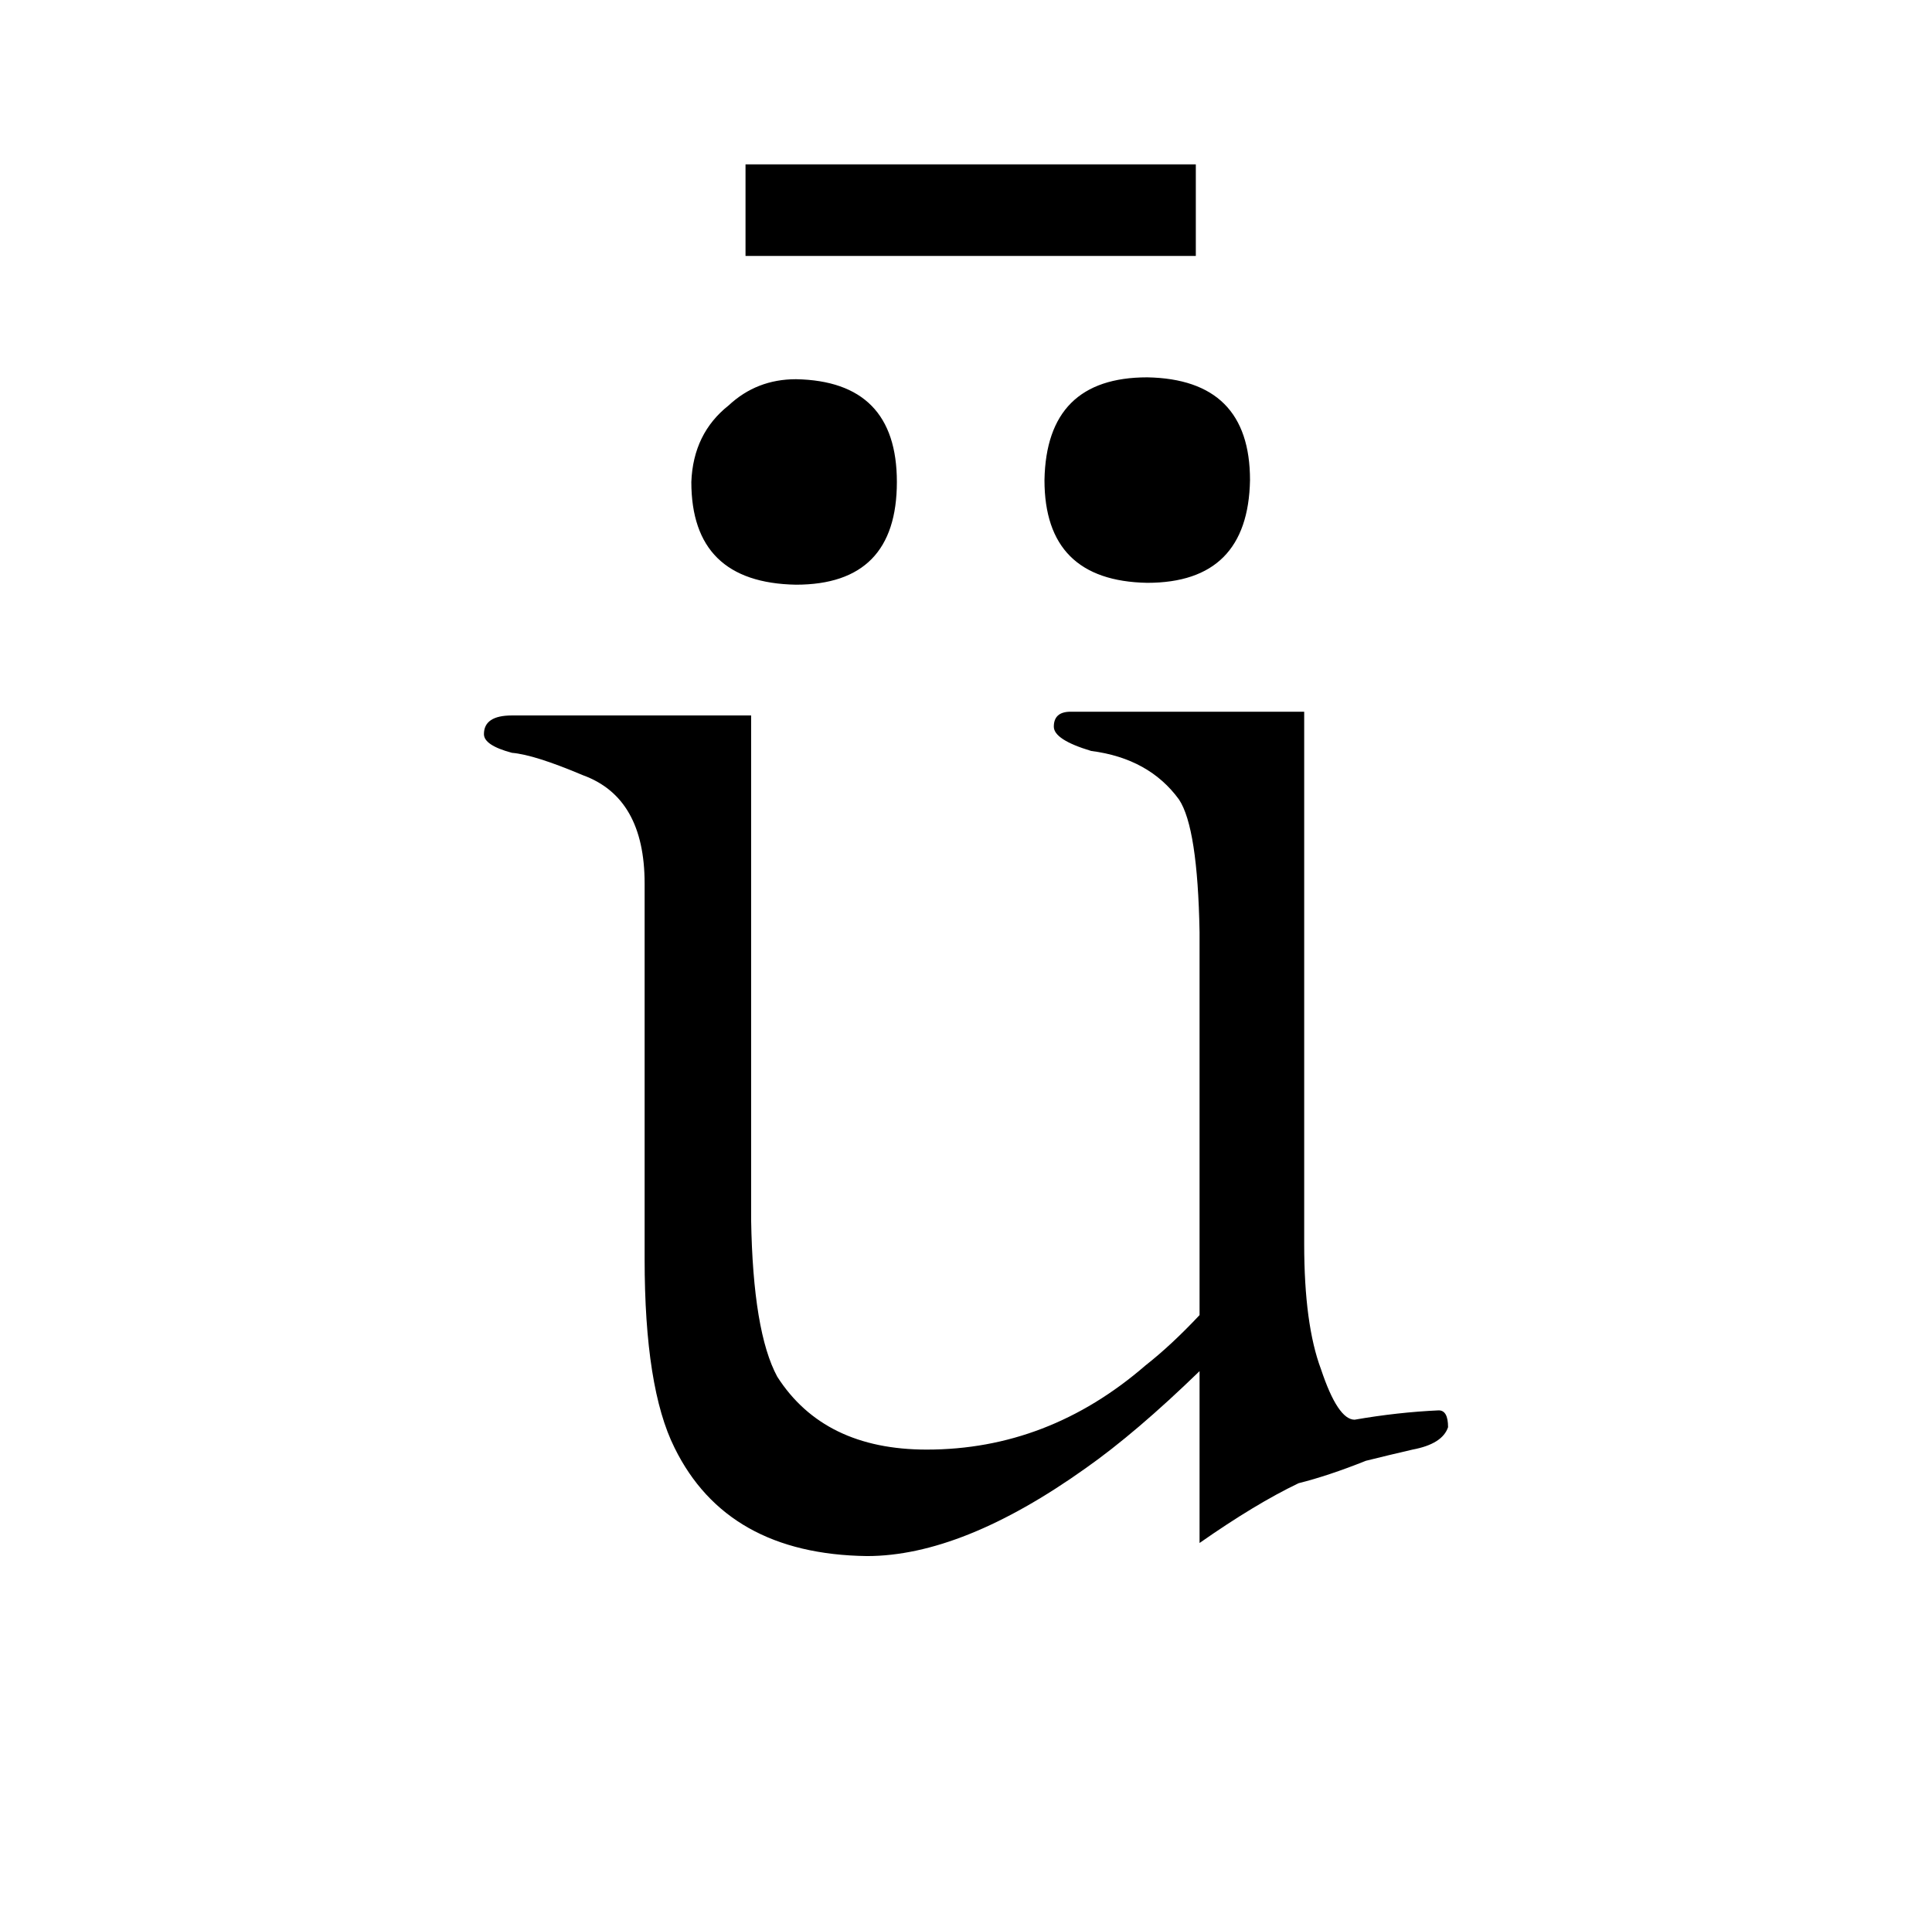 <?xml version="1.0" standalone="no"?>
<!DOCTYPE svg PUBLIC "-//W3C//DTD SVG 1.1//EN" "http://www.w3.org/Graphics/SVG/1.1/DTD/svg11.dtd" >
<svg xmlns="http://www.w3.org/2000/svg" xmlns:xlink="http://www.w3.org/1999/xlink" version="1.1" viewBox="-10 0 1034 1024">
  <g transform="matrix(1 0 0 -1 0 820)">
   <path fill="currentColor"
d="M389 732v-49h241v49h-241zM416 617q-21 0 -36 -14q-19 -15 -20 -41q0 -54 56 -55q54 0 54 55q0 54 -54 55zM604 618q-54 0 -55 -55q0 -54 55 -55q54 0 55 55q0 54 -55 55zM392 437h-128q-15 0 -15 -10q0 -6 15 -10q12 -1 38 -12q33 -12 33 -58v-201q0 -69 16 -101
q28 -57 103 -58q51 0 117 47q27 19 61 52v-92q30 21 53 32q16 4 36 12q12 3 25 6q16 3 19 12q0 9 -5 9q-22 -1 -45 -5q-9 0 -18 27q-9 24 -9 67v285h-125q-9 0 -9 -8q0 -7 20 -13q31 -4 47 -26q10 -15 11 -71v-205q-15 -16 -29 -27q-52 -45 -117 -45q-55 0 -80 39
q-13 24 -14 84v270z" />
  </g>

</svg>
